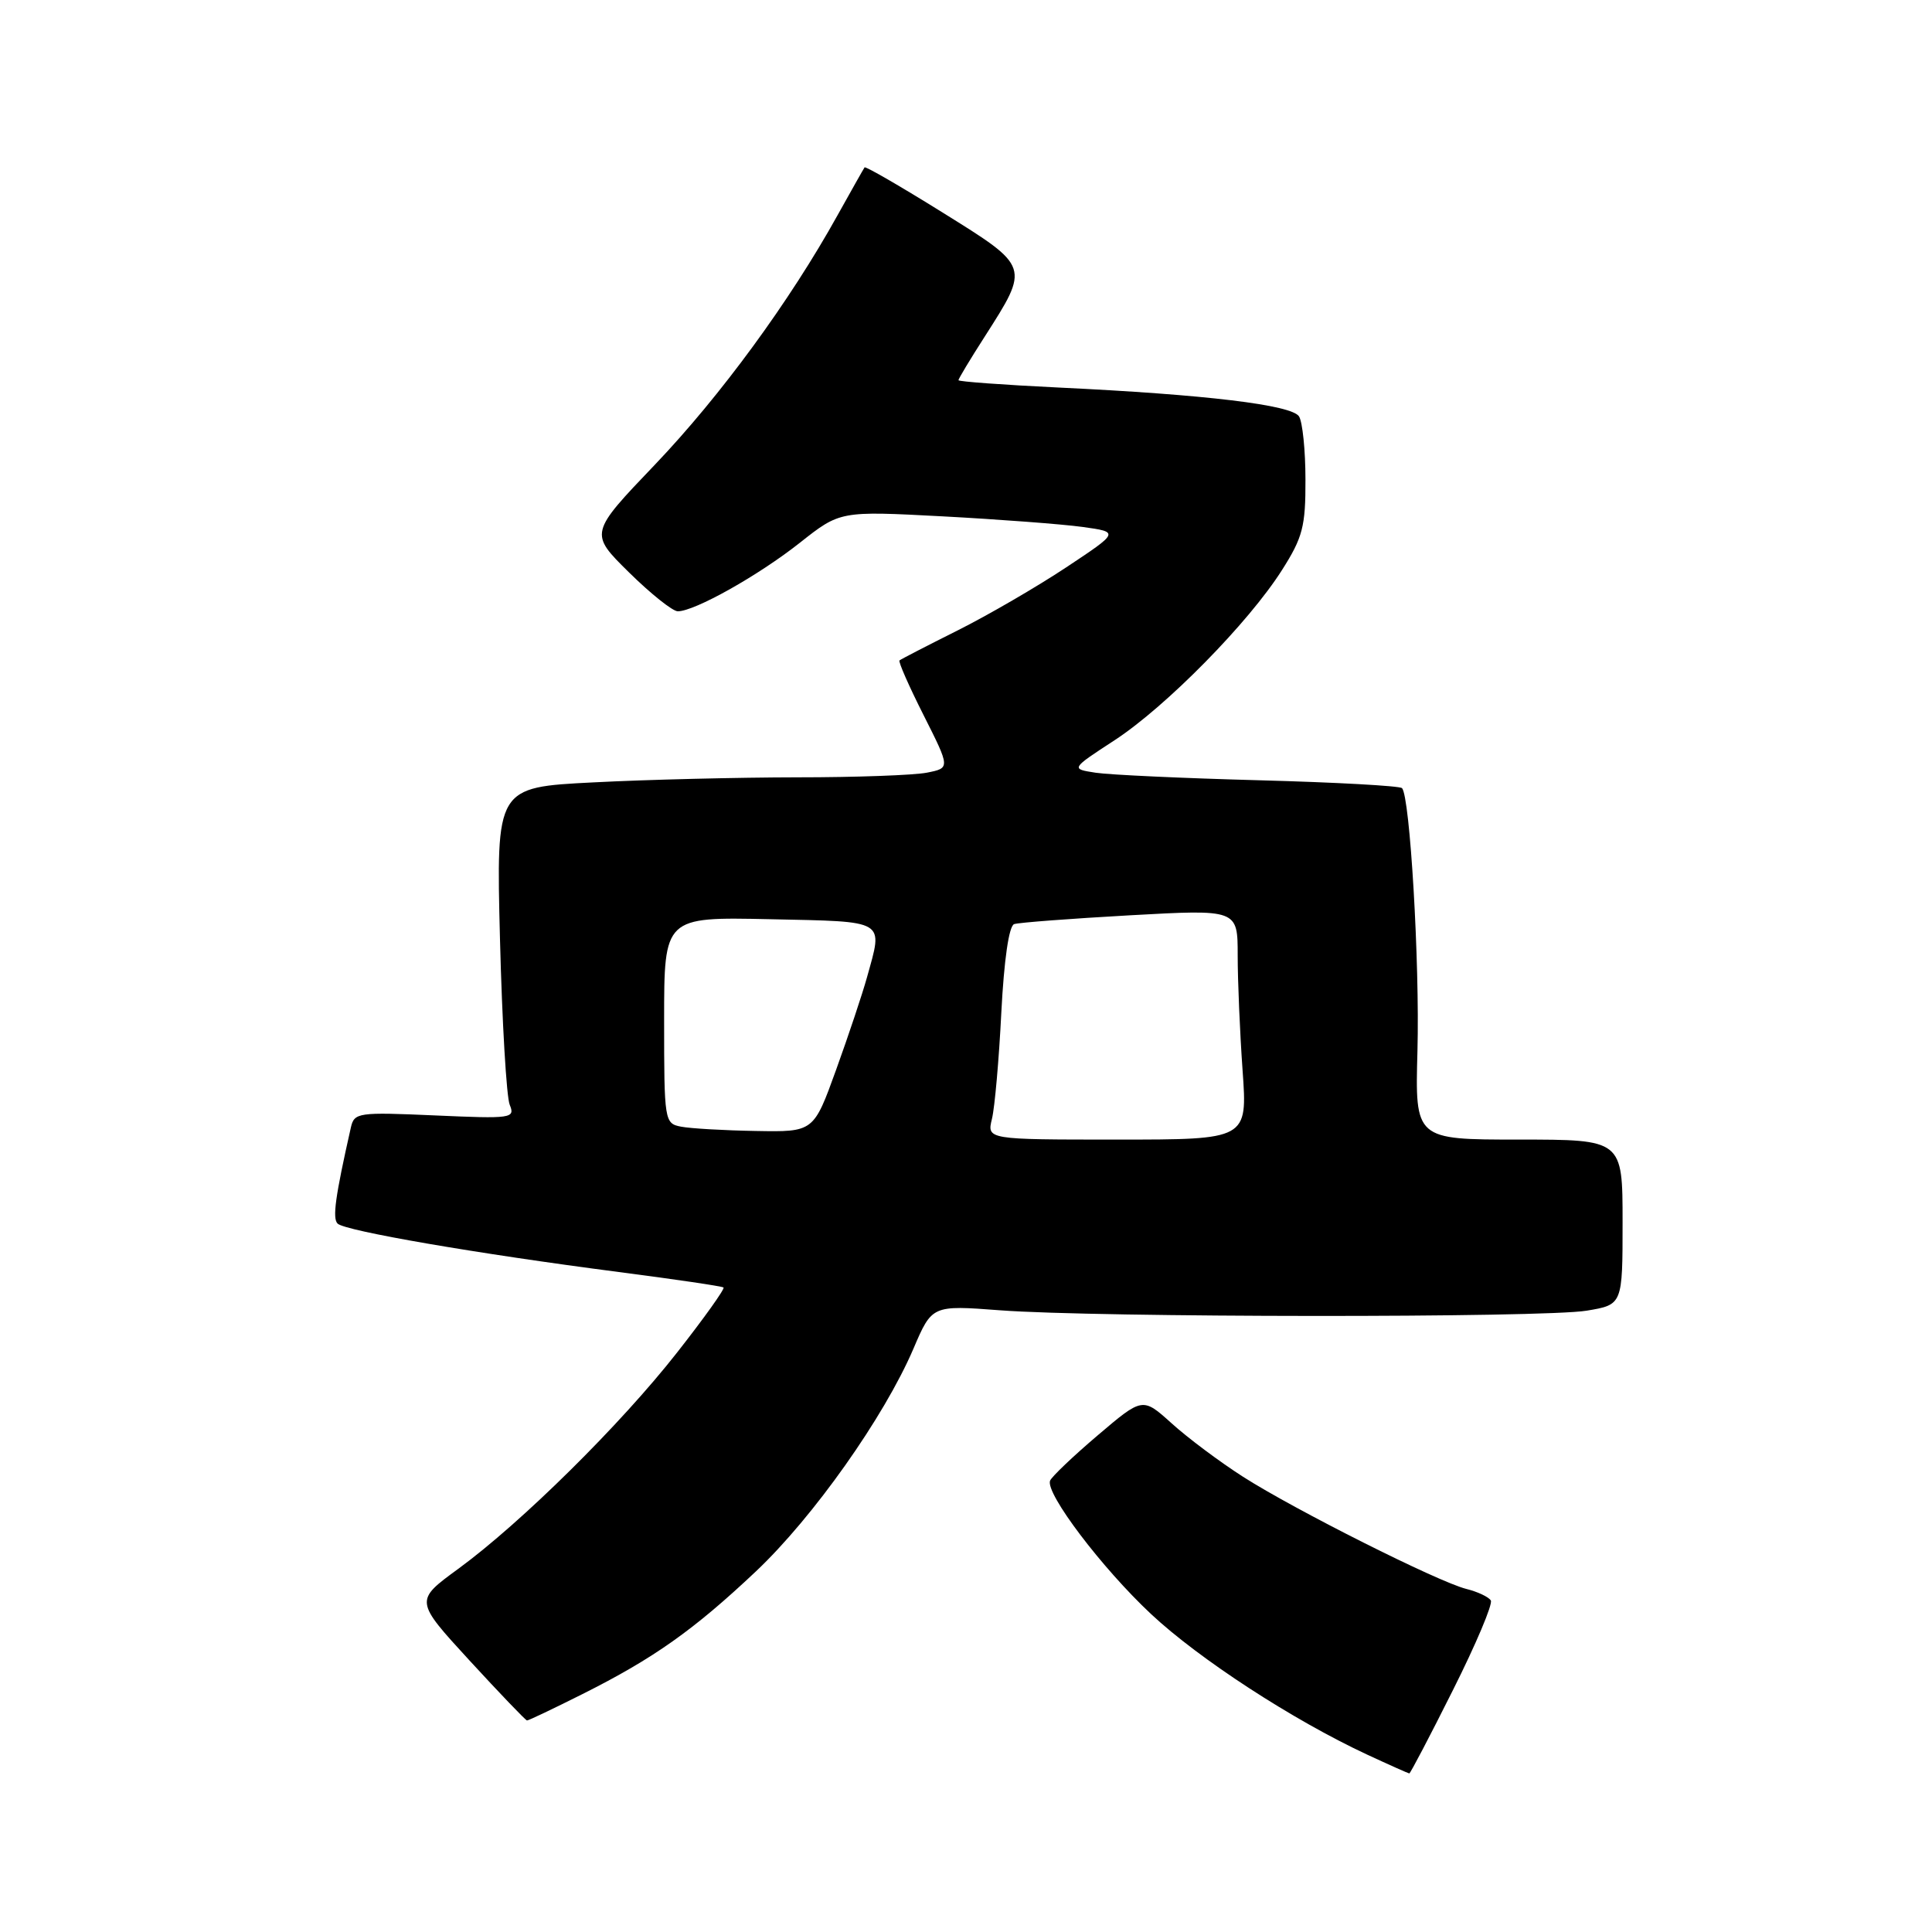 <?xml version="1.0" encoding="UTF-8" standalone="no"?>
<!DOCTYPE svg PUBLIC "-//W3C//DTD SVG 1.1//EN" "http://www.w3.org/Graphics/SVG/1.1/DTD/svg11.dtd" >
<svg xmlns="http://www.w3.org/2000/svg" xmlns:xlink="http://www.w3.org/1999/xlink" version="1.1" viewBox="0 0 256 256">
 <g >
 <path fill="currentColor"
d=" M 192.52 223.95 C 195.57 217.88 197.83 212.53 197.54 212.07 C 197.25 211.60 195.79 210.91 194.29 210.54 C 190.55 209.60 171.56 200.06 164.71 195.68 C 161.63 193.71 157.38 190.53 155.26 188.61 C 151.40 185.13 151.40 185.13 145.45 190.19 C 142.18 192.97 139.34 195.68 139.14 196.20 C 138.51 197.88 146.01 207.78 152.52 213.87 C 158.90 219.84 171.30 227.90 181.10 232.47 C 184.07 233.85 186.61 234.98 186.74 234.99 C 186.87 235.00 189.48 230.03 192.52 223.95 Z  M 77.19 224.47 C 86.62 219.74 91.91 216.00 100.17 208.21 C 107.76 201.04 117.16 187.75 121.03 178.72 C 123.50 172.94 123.50 172.94 132.50 173.62 C 145.26 174.59 204.56 174.63 210.25 173.67 C 215.00 172.88 215.00 172.88 215.00 161.94 C 215.00 151.00 215.00 151.00 201.25 151.00 C 187.50 151.00 187.50 151.00 187.82 139.25 C 188.13 127.61 186.83 105.49 185.77 104.43 C 185.46 104.13 176.95 103.66 166.86 103.39 C 156.76 103.12 147.01 102.67 145.18 102.39 C 141.87 101.88 141.87 101.88 147.68 98.09 C 154.51 93.63 165.46 82.50 169.88 75.52 C 172.62 71.21 173.00 69.75 172.98 63.55 C 172.98 59.67 172.59 55.91 172.13 55.18 C 171.16 53.65 159.77 52.28 140.25 51.35 C 132.96 51.00 127.00 50.56 127.00 50.38 C 127.00 50.19 128.55 47.61 130.45 44.65 C 136.46 35.24 136.52 35.40 124.93 28.18 C 119.36 24.71 114.69 22.01 114.56 22.18 C 114.43 22.36 112.83 25.20 110.99 28.50 C 104.65 39.93 95.46 52.47 86.80 61.55 C 78.09 70.66 78.09 70.66 83.33 75.83 C 86.21 78.67 89.13 81.00 89.81 81.00 C 92.05 81.00 100.49 76.26 105.97 71.93 C 111.32 67.70 111.32 67.70 124.91 68.42 C 132.38 68.82 140.71 69.45 143.42 69.82 C 148.33 70.50 148.33 70.50 141.29 75.17 C 137.42 77.74 130.93 81.51 126.88 83.54 C 122.82 85.57 119.36 87.36 119.19 87.51 C 119.01 87.67 120.45 90.94 122.39 94.78 C 125.91 101.77 125.91 101.77 122.83 102.38 C 121.14 102.72 113.39 103.00 105.63 103.00 C 97.86 103.01 85.70 103.30 78.62 103.67 C 65.74 104.32 65.74 104.32 66.25 124.41 C 66.53 135.46 67.11 145.35 67.54 146.39 C 68.28 148.19 67.81 148.25 57.64 147.80 C 47.43 147.35 46.94 147.42 46.49 149.41 C 44.42 158.57 44.03 161.43 44.73 162.13 C 45.70 163.10 63.24 166.12 82.00 168.55 C 89.42 169.51 95.67 170.43 95.87 170.60 C 96.07 170.77 93.31 174.64 89.73 179.20 C 82.23 188.77 69.09 201.75 60.72 207.88 C 54.94 212.10 54.94 212.10 62.22 220.03 C 66.22 224.38 69.65 227.96 69.83 227.97 C 70.01 227.99 73.32 226.41 77.19 224.47 Z  M 131.44 148.25 C 131.81 146.74 132.37 140.40 132.68 134.17 C 133.04 127.18 133.69 122.69 134.38 122.45 C 135.00 122.24 141.91 121.72 149.75 121.28 C 164.00 120.49 164.00 120.49 164.00 126.59 C 164.00 129.95 164.29 136.81 164.65 141.85 C 165.30 151.00 165.30 151.00 148.03 151.00 C 130.77 151.00 130.77 151.00 131.44 148.25 Z  M 90.25 149.29 C 88.05 148.87 88.00 148.57 88.00 135.18 C 88.00 121.50 88.00 121.50 102.00 121.80 C 117.62 122.14 117.02 121.78 114.88 129.50 C 114.27 131.70 112.43 137.21 110.79 141.75 C 107.81 150.00 107.81 150.00 100.16 149.86 C 95.94 149.79 91.49 149.53 90.25 149.29 Z "/>
</g>
</svg>